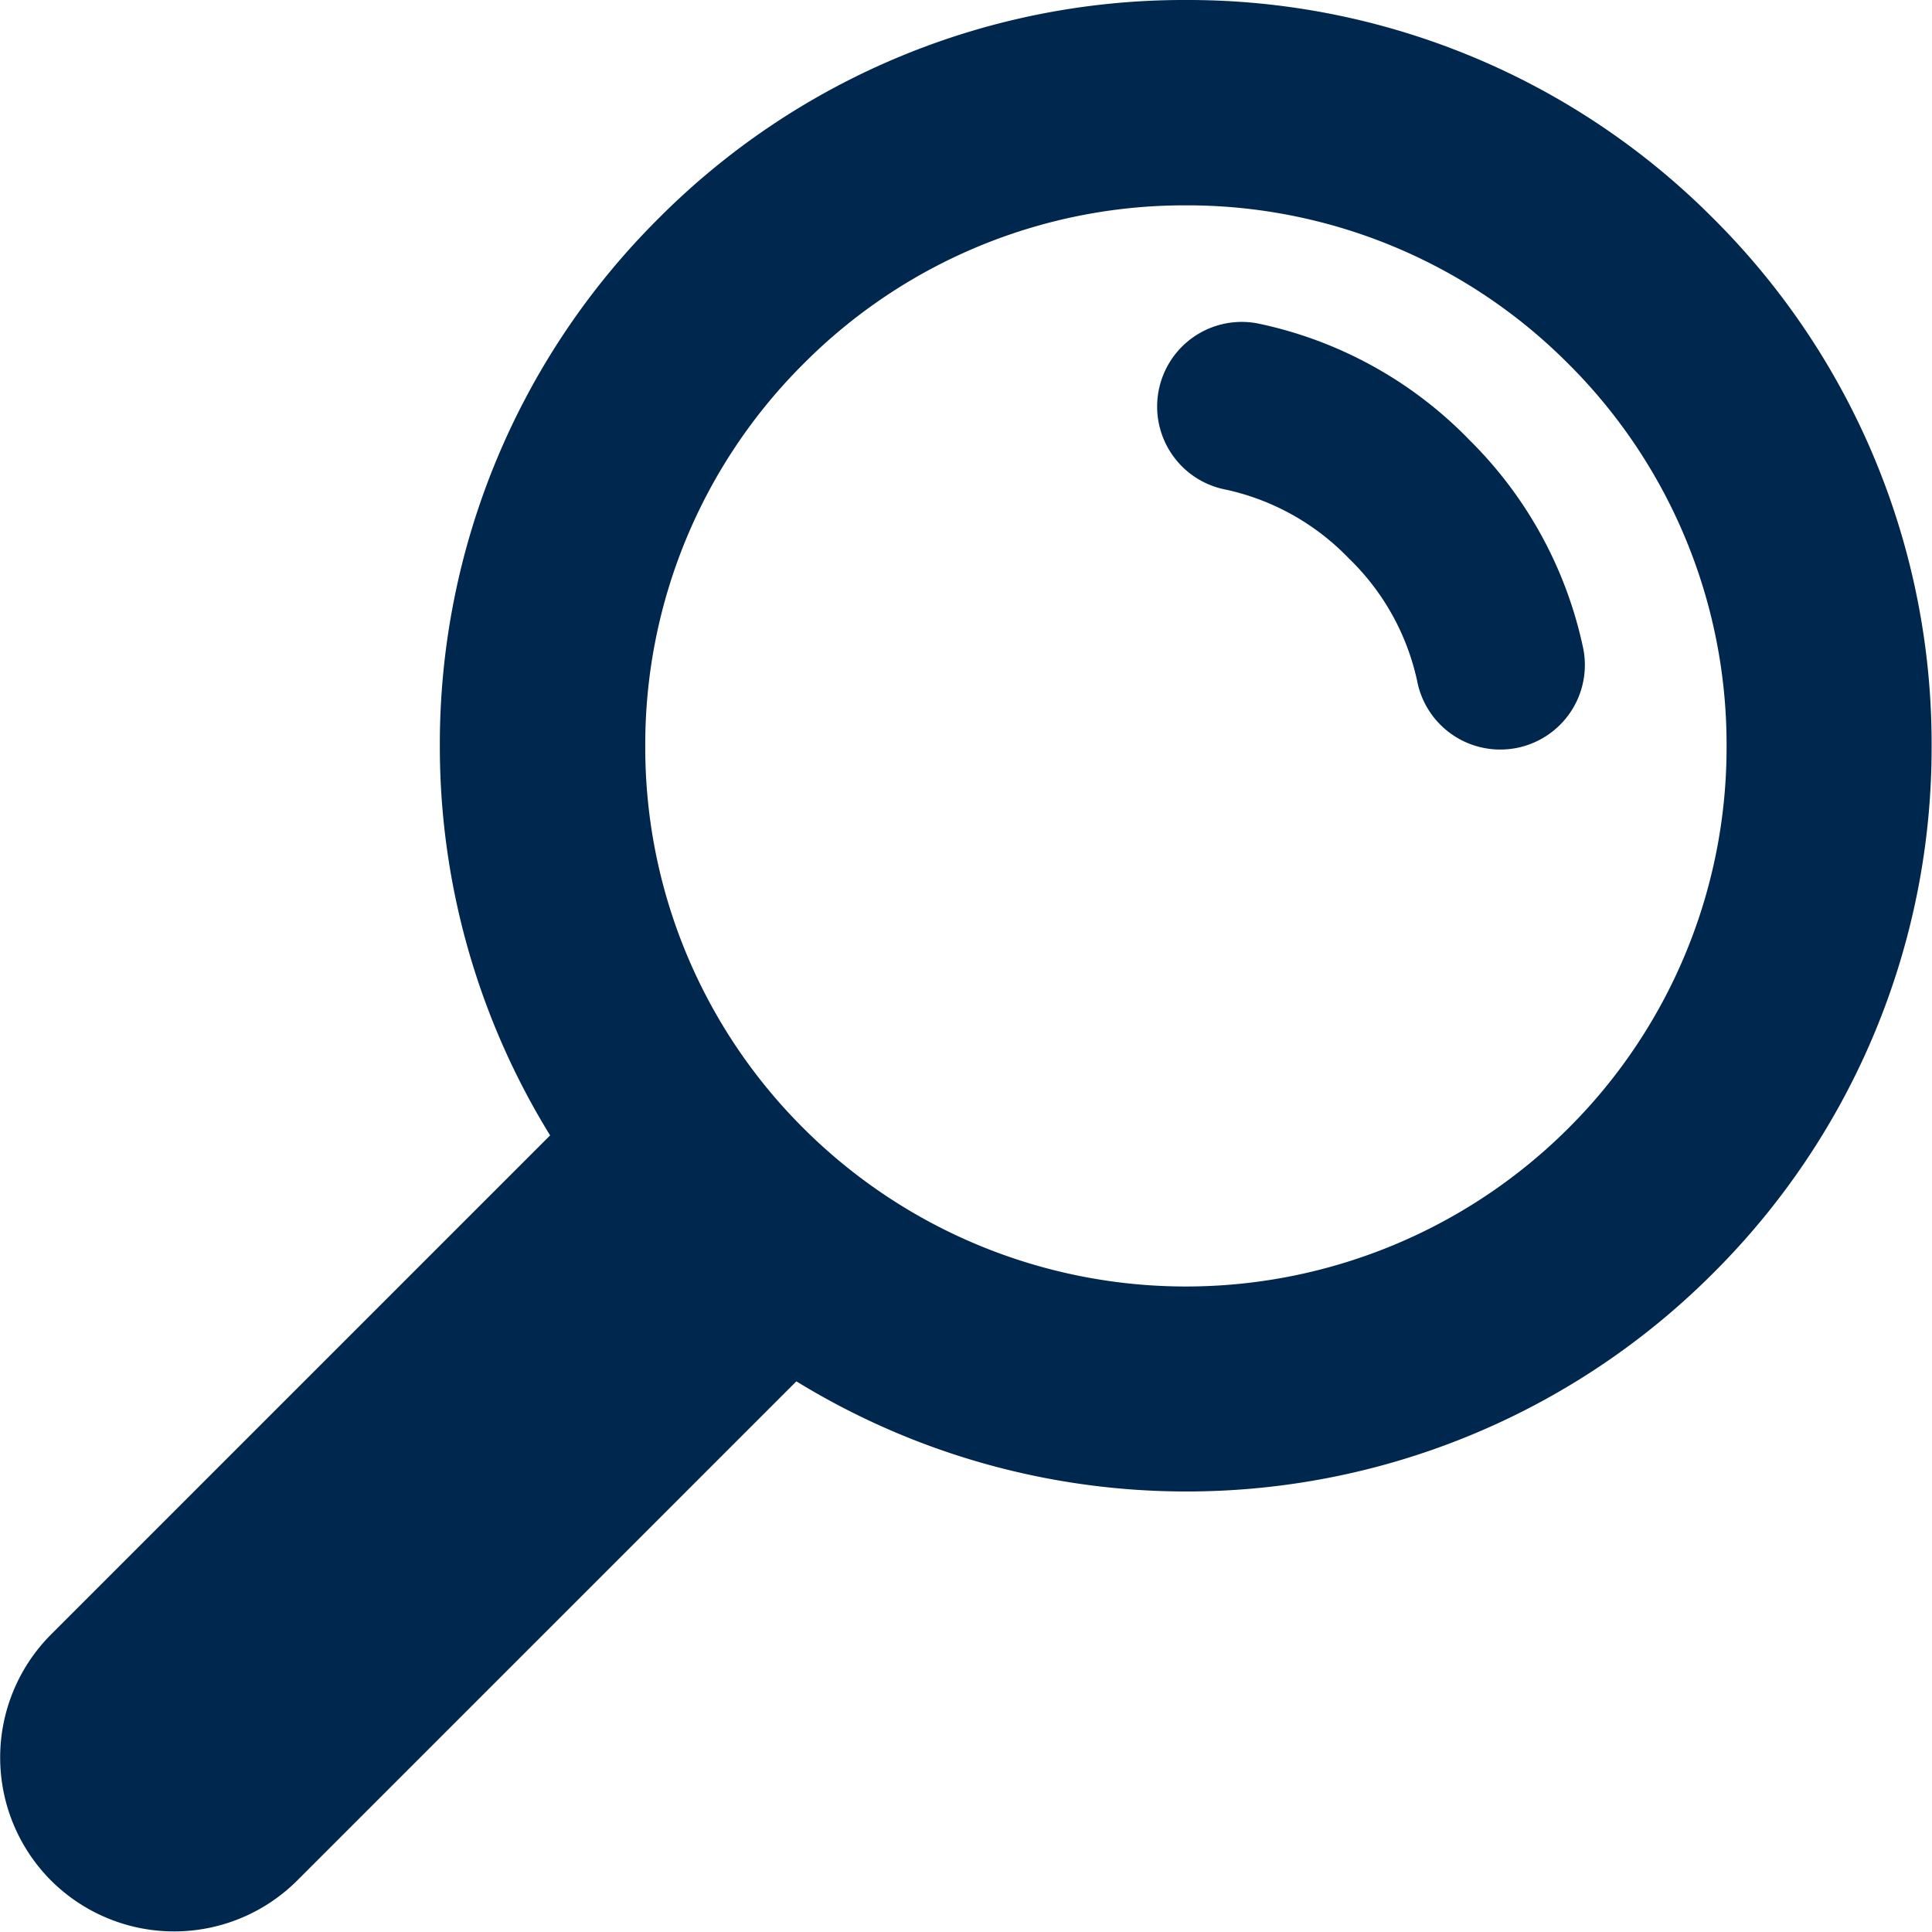 <svg xmlns="http://www.w3.org/2000/svg" width="25.121" height="25.12" viewBox="0 0 25.121 25.12">
  <path id="Path_85" data-name="Path 85" d="M844.153-2660.423a9.633,9.633,0,0,0-6.859-2.842,9.633,9.633,0,0,0-6.859,2.842,9.637,9.637,0,0,0-2.842,6.858,9.633,9.633,0,0,0,1.434,5.063l-6.489,6.489a2.265,2.265,0,0,0,0,3.2,2.266,2.266,0,0,0,3.2,0l6.491-6.491a9.688,9.688,0,0,0,5.06,1.432,9.67,9.67,0,0,0,6.859-2.837,9.638,9.638,0,0,0,2.842-6.86A9.637,9.637,0,0,0,844.153-2660.423Zm-1.888,11.83a7.038,7.038,0,0,1-9.942,0,6.985,6.985,0,0,1-2.059-4.972,6.985,6.985,0,0,1,2.059-4.971,6.985,6.985,0,0,1,4.971-2.059,6.987,6.987,0,0,1,4.971,2.059,6.985,6.985,0,0,1,2.059,4.971A6.985,6.985,0,0,1,842.265-2648.593Zm-1.3-8.967a5.355,5.355,0,0,0-2.74-1.5,1.1,1.1,0,0,0-1.286.877,1.1,1.1,0,0,0,.877,1.285,3.144,3.144,0,0,1,1.594.891,3.141,3.141,0,0,1,.89,1.593,1.1,1.1,0,0,0,1.08.895,1.125,1.125,0,0,0,.206-.019,1.1,1.1,0,0,0,.876-1.286A5.364,5.364,0,0,0,840.964-2657.56Z" transform="translate(-821.874 2663.265)" fill="#00274d"/>
</svg>
